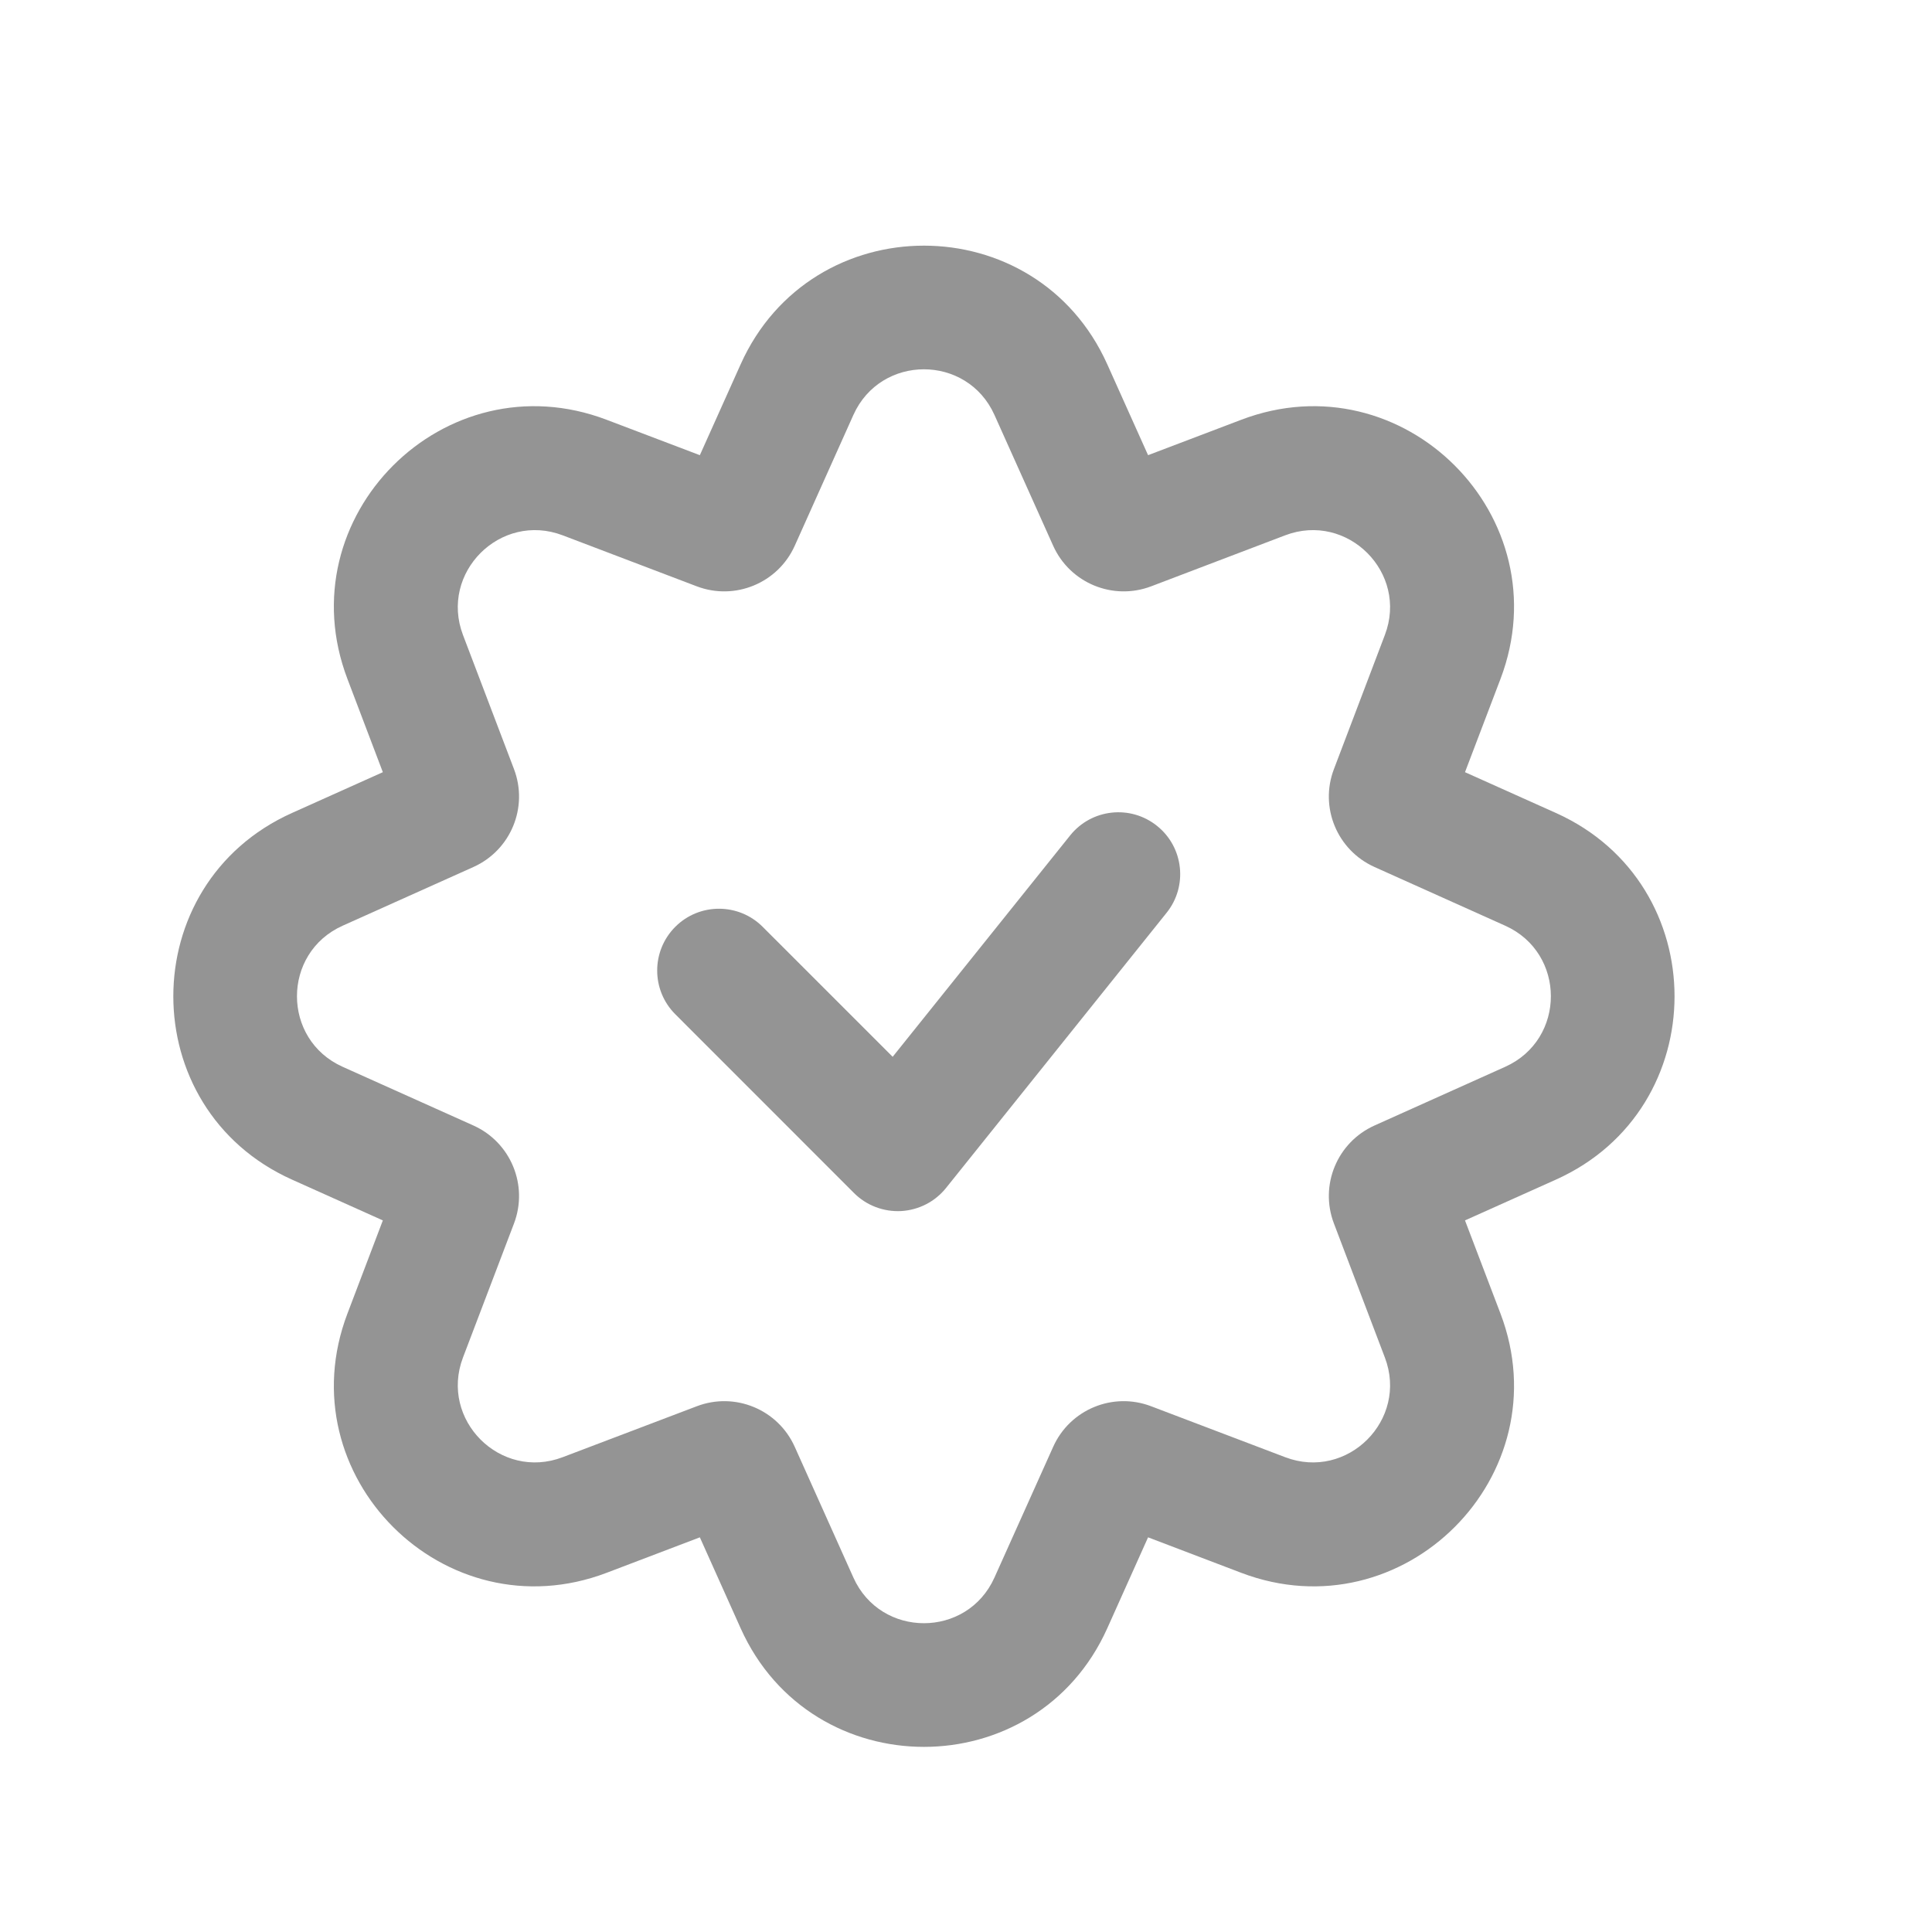 <svg width="25" height="25" viewBox="0 0 25 25" fill="none" xmlns="http://www.w3.org/2000/svg">
<path d="M15.096 11.811C15.372 11.467 15.317 10.963 14.972 10.687C14.627 10.41 14.124 10.466 13.848 10.81L11.551 13.675L9.869 11.993C9.557 11.681 9.05 11.681 8.738 11.993C8.426 12.306 8.426 12.812 8.738 13.124L11.051 15.438C11.212 15.599 11.434 15.683 11.661 15.671C11.888 15.658 12.099 15.55 12.241 15.373L15.096 11.811Z" fill="#949494"/>
<path fill-rule="evenodd" clip-rule="evenodd" d="M16.061 5.432L14.856 5.89L14.328 4.714C13.409 2.667 10.503 2.667 9.584 4.714L9.056 5.89L7.85 5.432C5.753 4.634 3.698 6.689 4.496 8.786L4.954 9.992L3.778 10.52C1.731 11.439 1.731 14.345 3.778 15.264L4.954 15.792L4.496 16.997C3.698 19.094 5.753 21.149 7.85 20.352L9.056 19.893L9.584 21.07C10.503 23.116 13.409 23.116 14.328 21.07L14.856 19.893L16.061 20.352C18.158 21.149 20.213 19.094 19.416 16.997L18.957 15.792L20.134 15.264C22.18 14.345 22.18 11.439 20.134 10.52L18.957 9.992L19.416 8.786C20.213 6.689 18.158 4.634 16.061 5.432ZM11.043 5.369C11.397 4.582 12.514 4.582 12.868 5.369L13.628 7.062C13.845 7.545 14.401 7.775 14.896 7.587L16.63 6.927C17.436 6.621 18.227 7.411 17.92 8.217L17.261 9.952C17.072 10.447 17.303 11.002 17.786 11.219L19.478 11.979C20.265 12.333 20.265 13.45 19.478 13.804L17.786 14.564C17.303 14.781 17.072 15.337 17.261 15.832L17.92 17.566C18.227 18.372 17.436 19.163 16.63 18.856L14.896 18.197C14.401 18.008 13.845 18.238 13.628 18.722L12.868 20.414C12.514 21.201 11.397 21.201 11.043 20.414L10.284 18.722C10.067 18.238 9.511 18.008 9.016 18.197L7.281 18.856C6.475 19.163 5.685 18.372 5.991 17.566L6.651 15.832C6.839 15.337 6.609 14.781 6.126 14.564L4.433 13.804C3.646 13.45 3.646 12.333 4.433 11.979L6.126 11.219C6.609 11.002 6.839 10.447 6.651 9.952L5.991 8.217C5.685 7.411 6.475 6.621 7.281 6.927L9.016 7.587C9.511 7.775 10.067 7.545 10.284 7.062L11.043 5.369Z" fill="#949494"/>
</svg>
